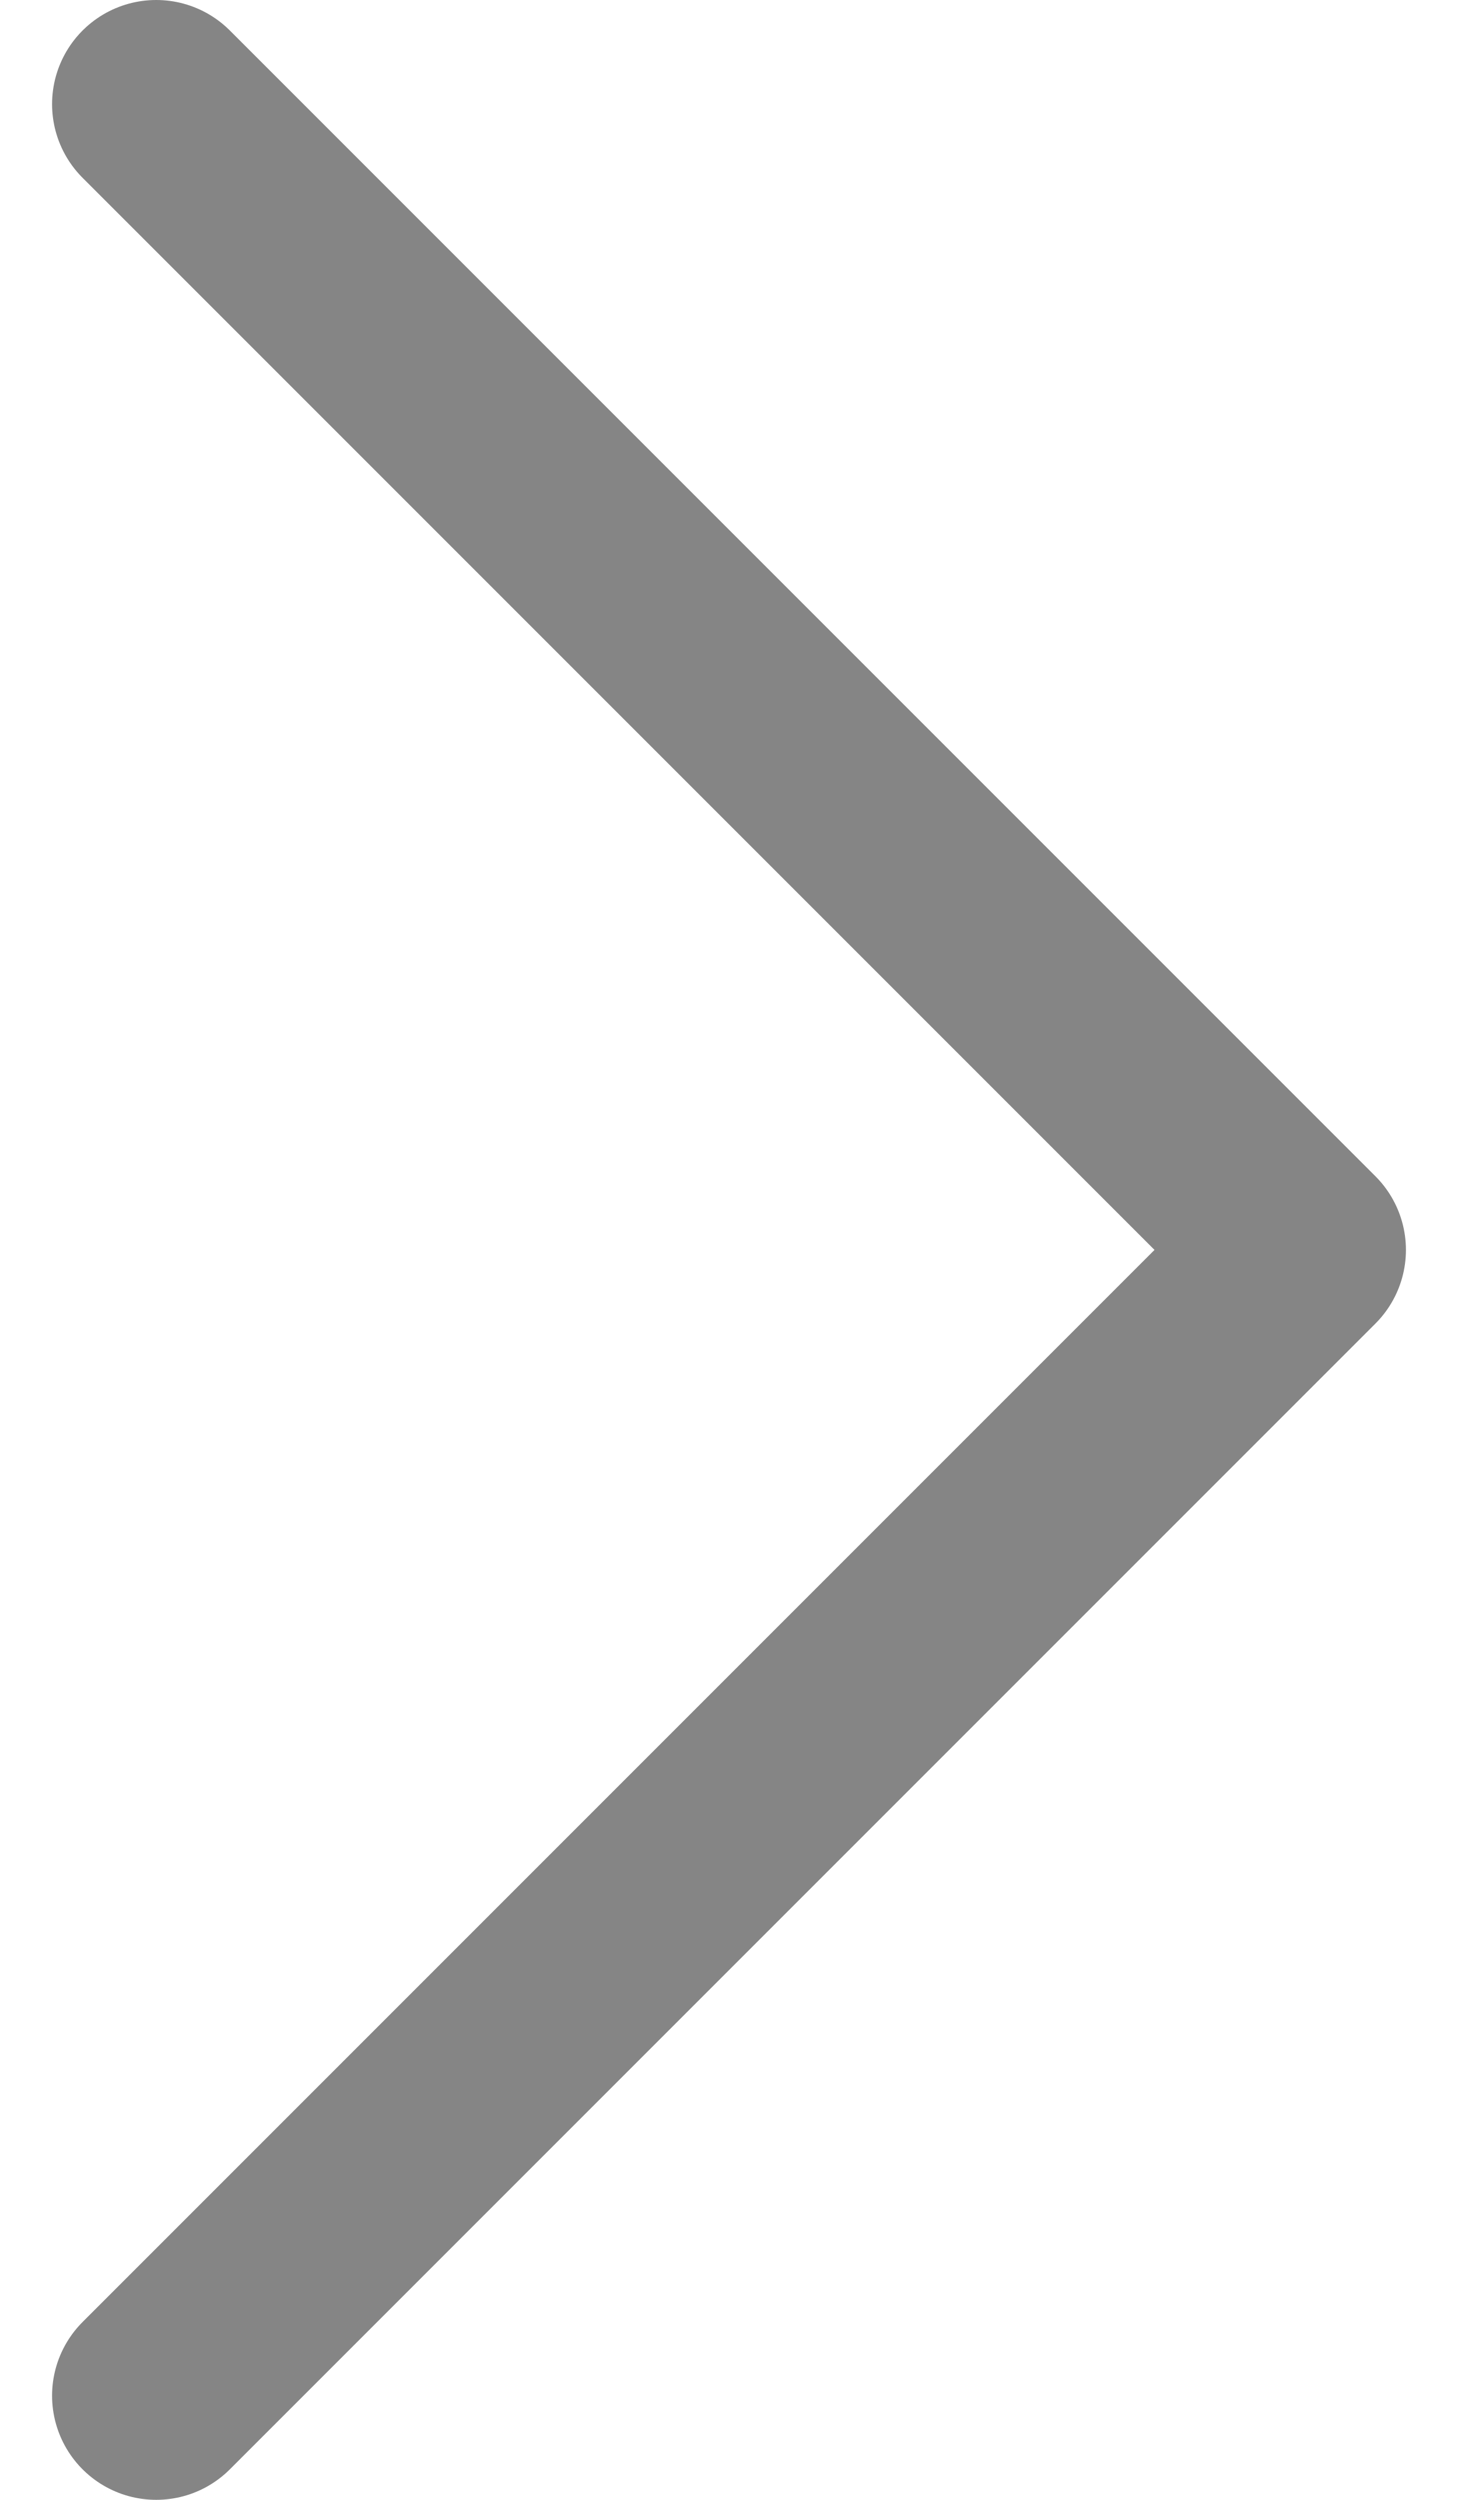 <svg width="7" height="12" viewBox="0 0 7 12" fill="none" xmlns="http://www.w3.org/2000/svg">
<path d="M0.75 0.5L6.25 6L0.75 11.5" stroke="#858585" stroke-linecap="round" stroke-linejoin="round"/>
</svg>
